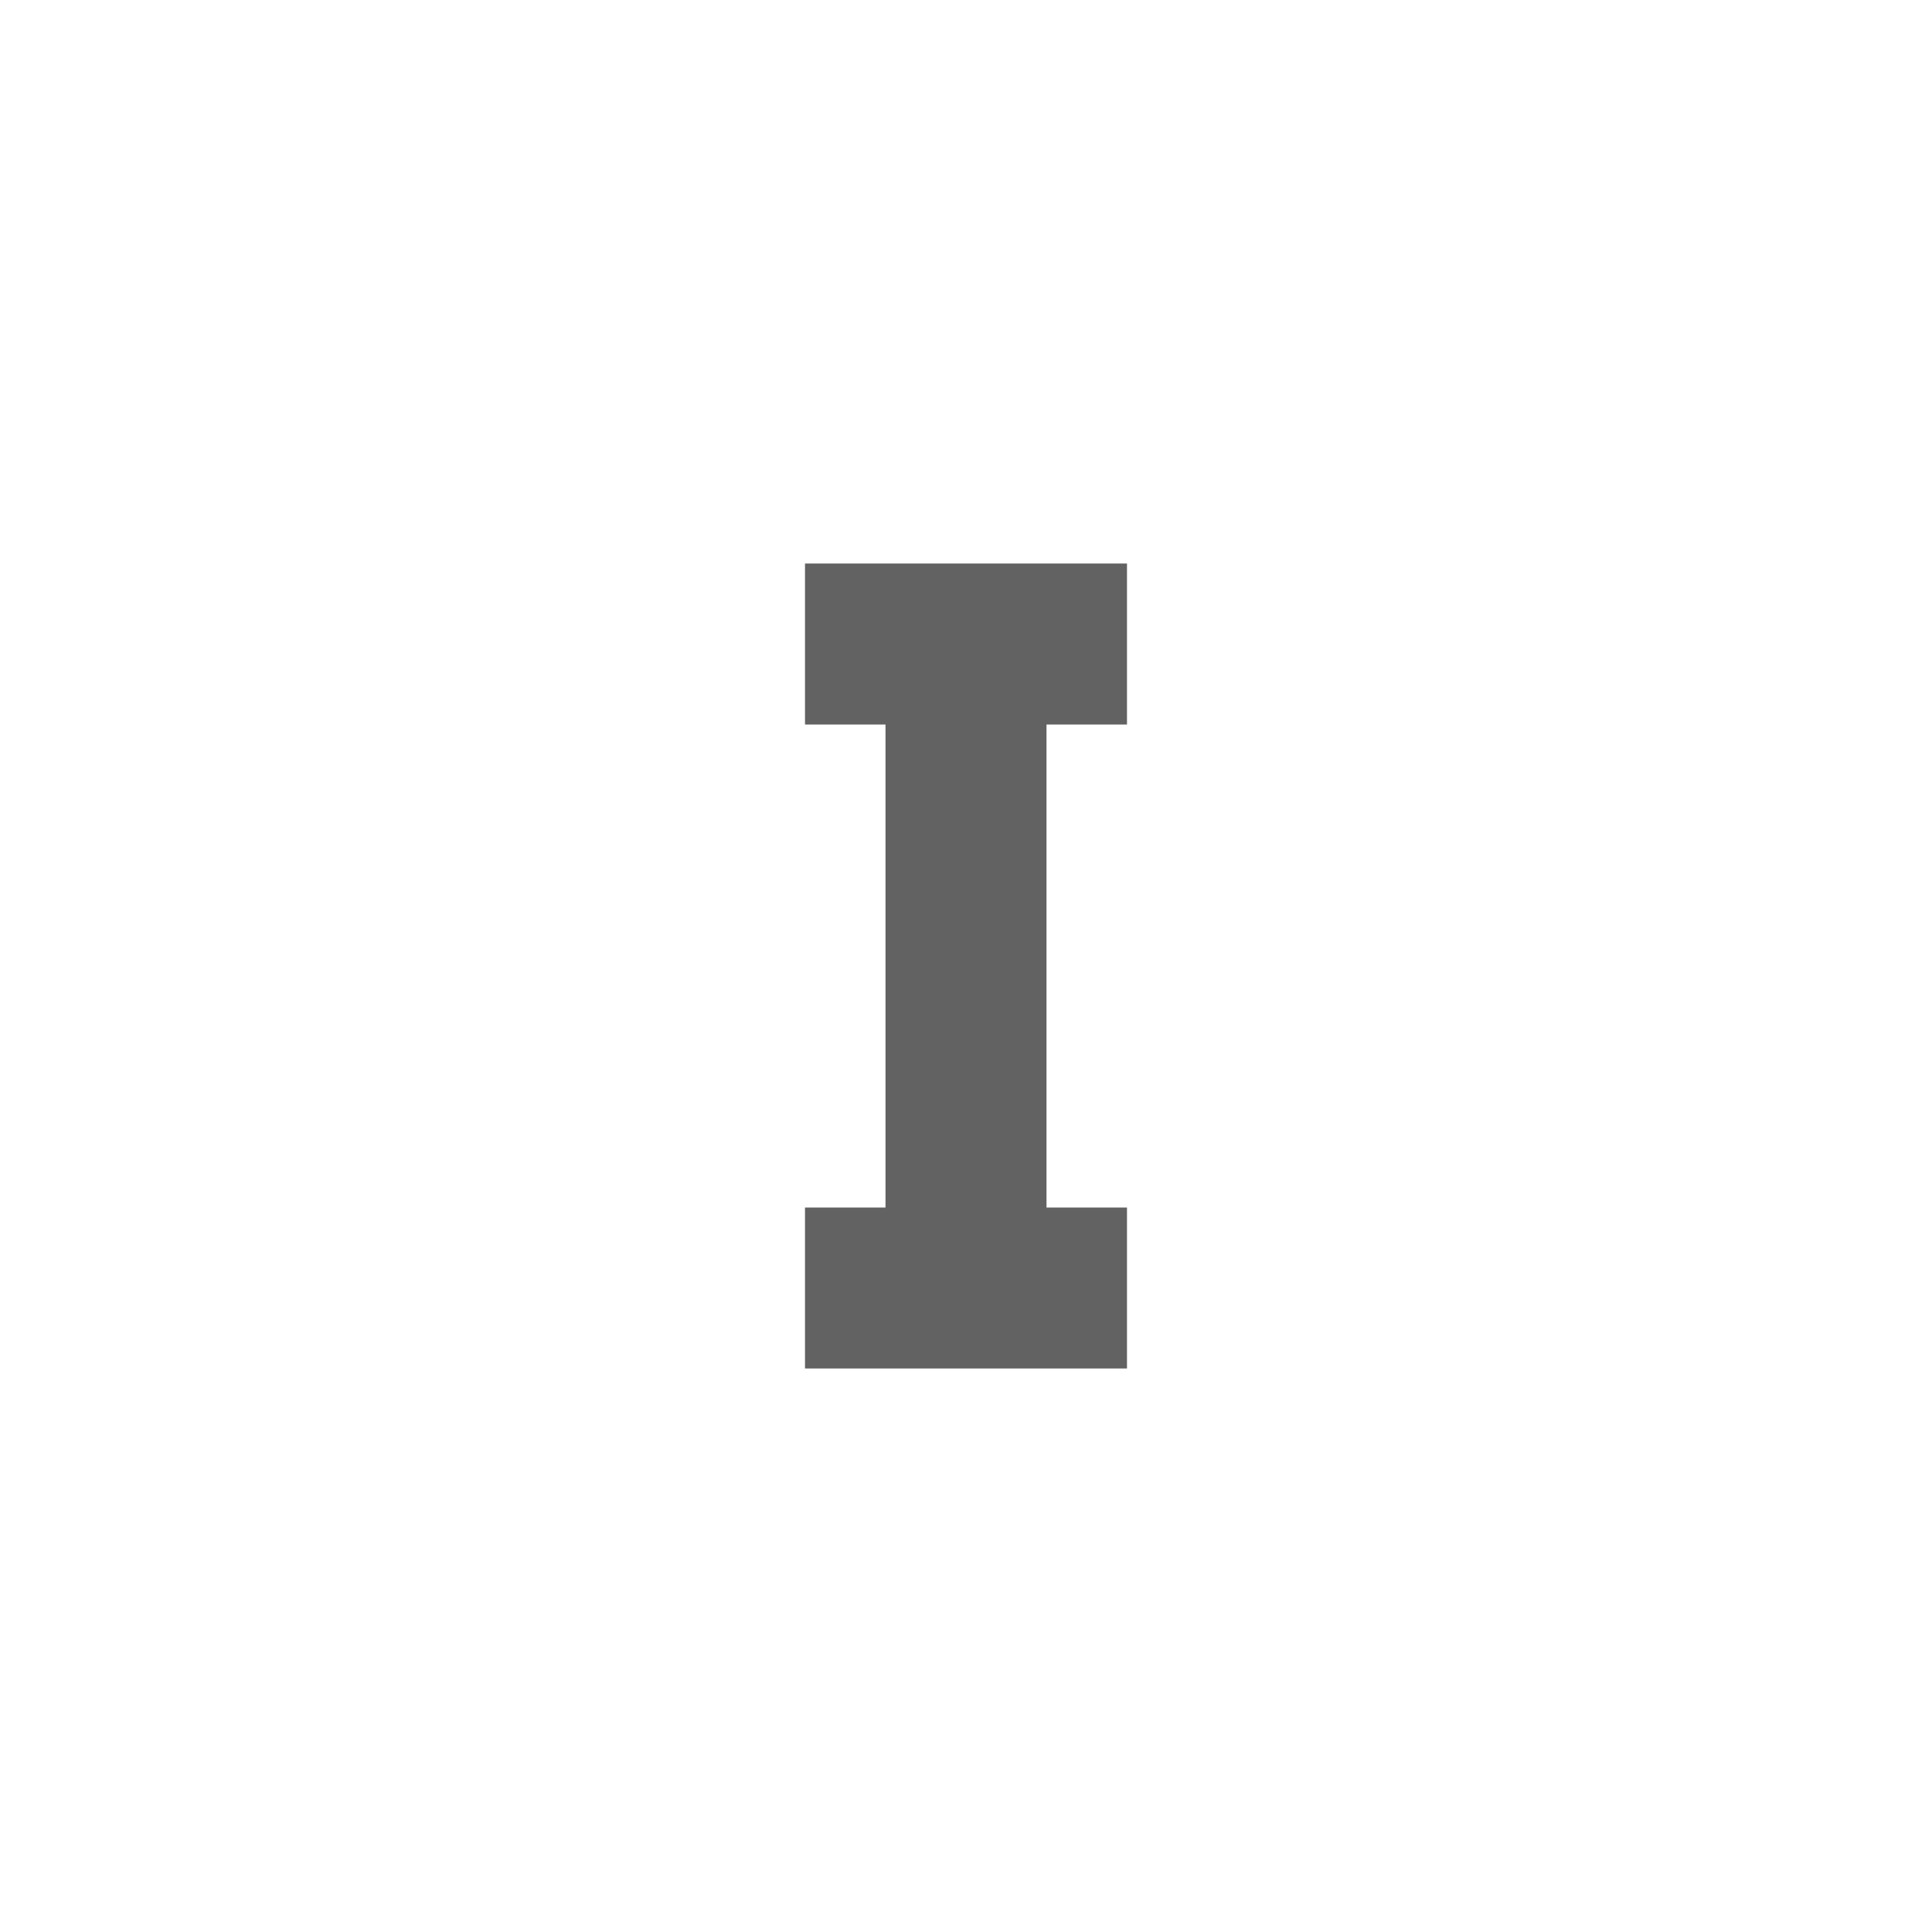 <svg xmlns="http://www.w3.org/2000/svg" xmlns:xlink="http://www.w3.org/1999/xlink" width="24" height="24" preserveAspectRatio="xMidYMid meet" viewBox="0 0 24 24" style="-ms-transform: rotate(360deg); -webkit-transform: rotate(360deg); transform: rotate(360deg);"><path d="M14 7v2h-1v6h1v2h-4v-2h1V9h-1V7h4z" fill="#626262"/><rect x="0" y="0" width="24" height="24" fill="rgba(0, 0, 0, 0)" /></svg>